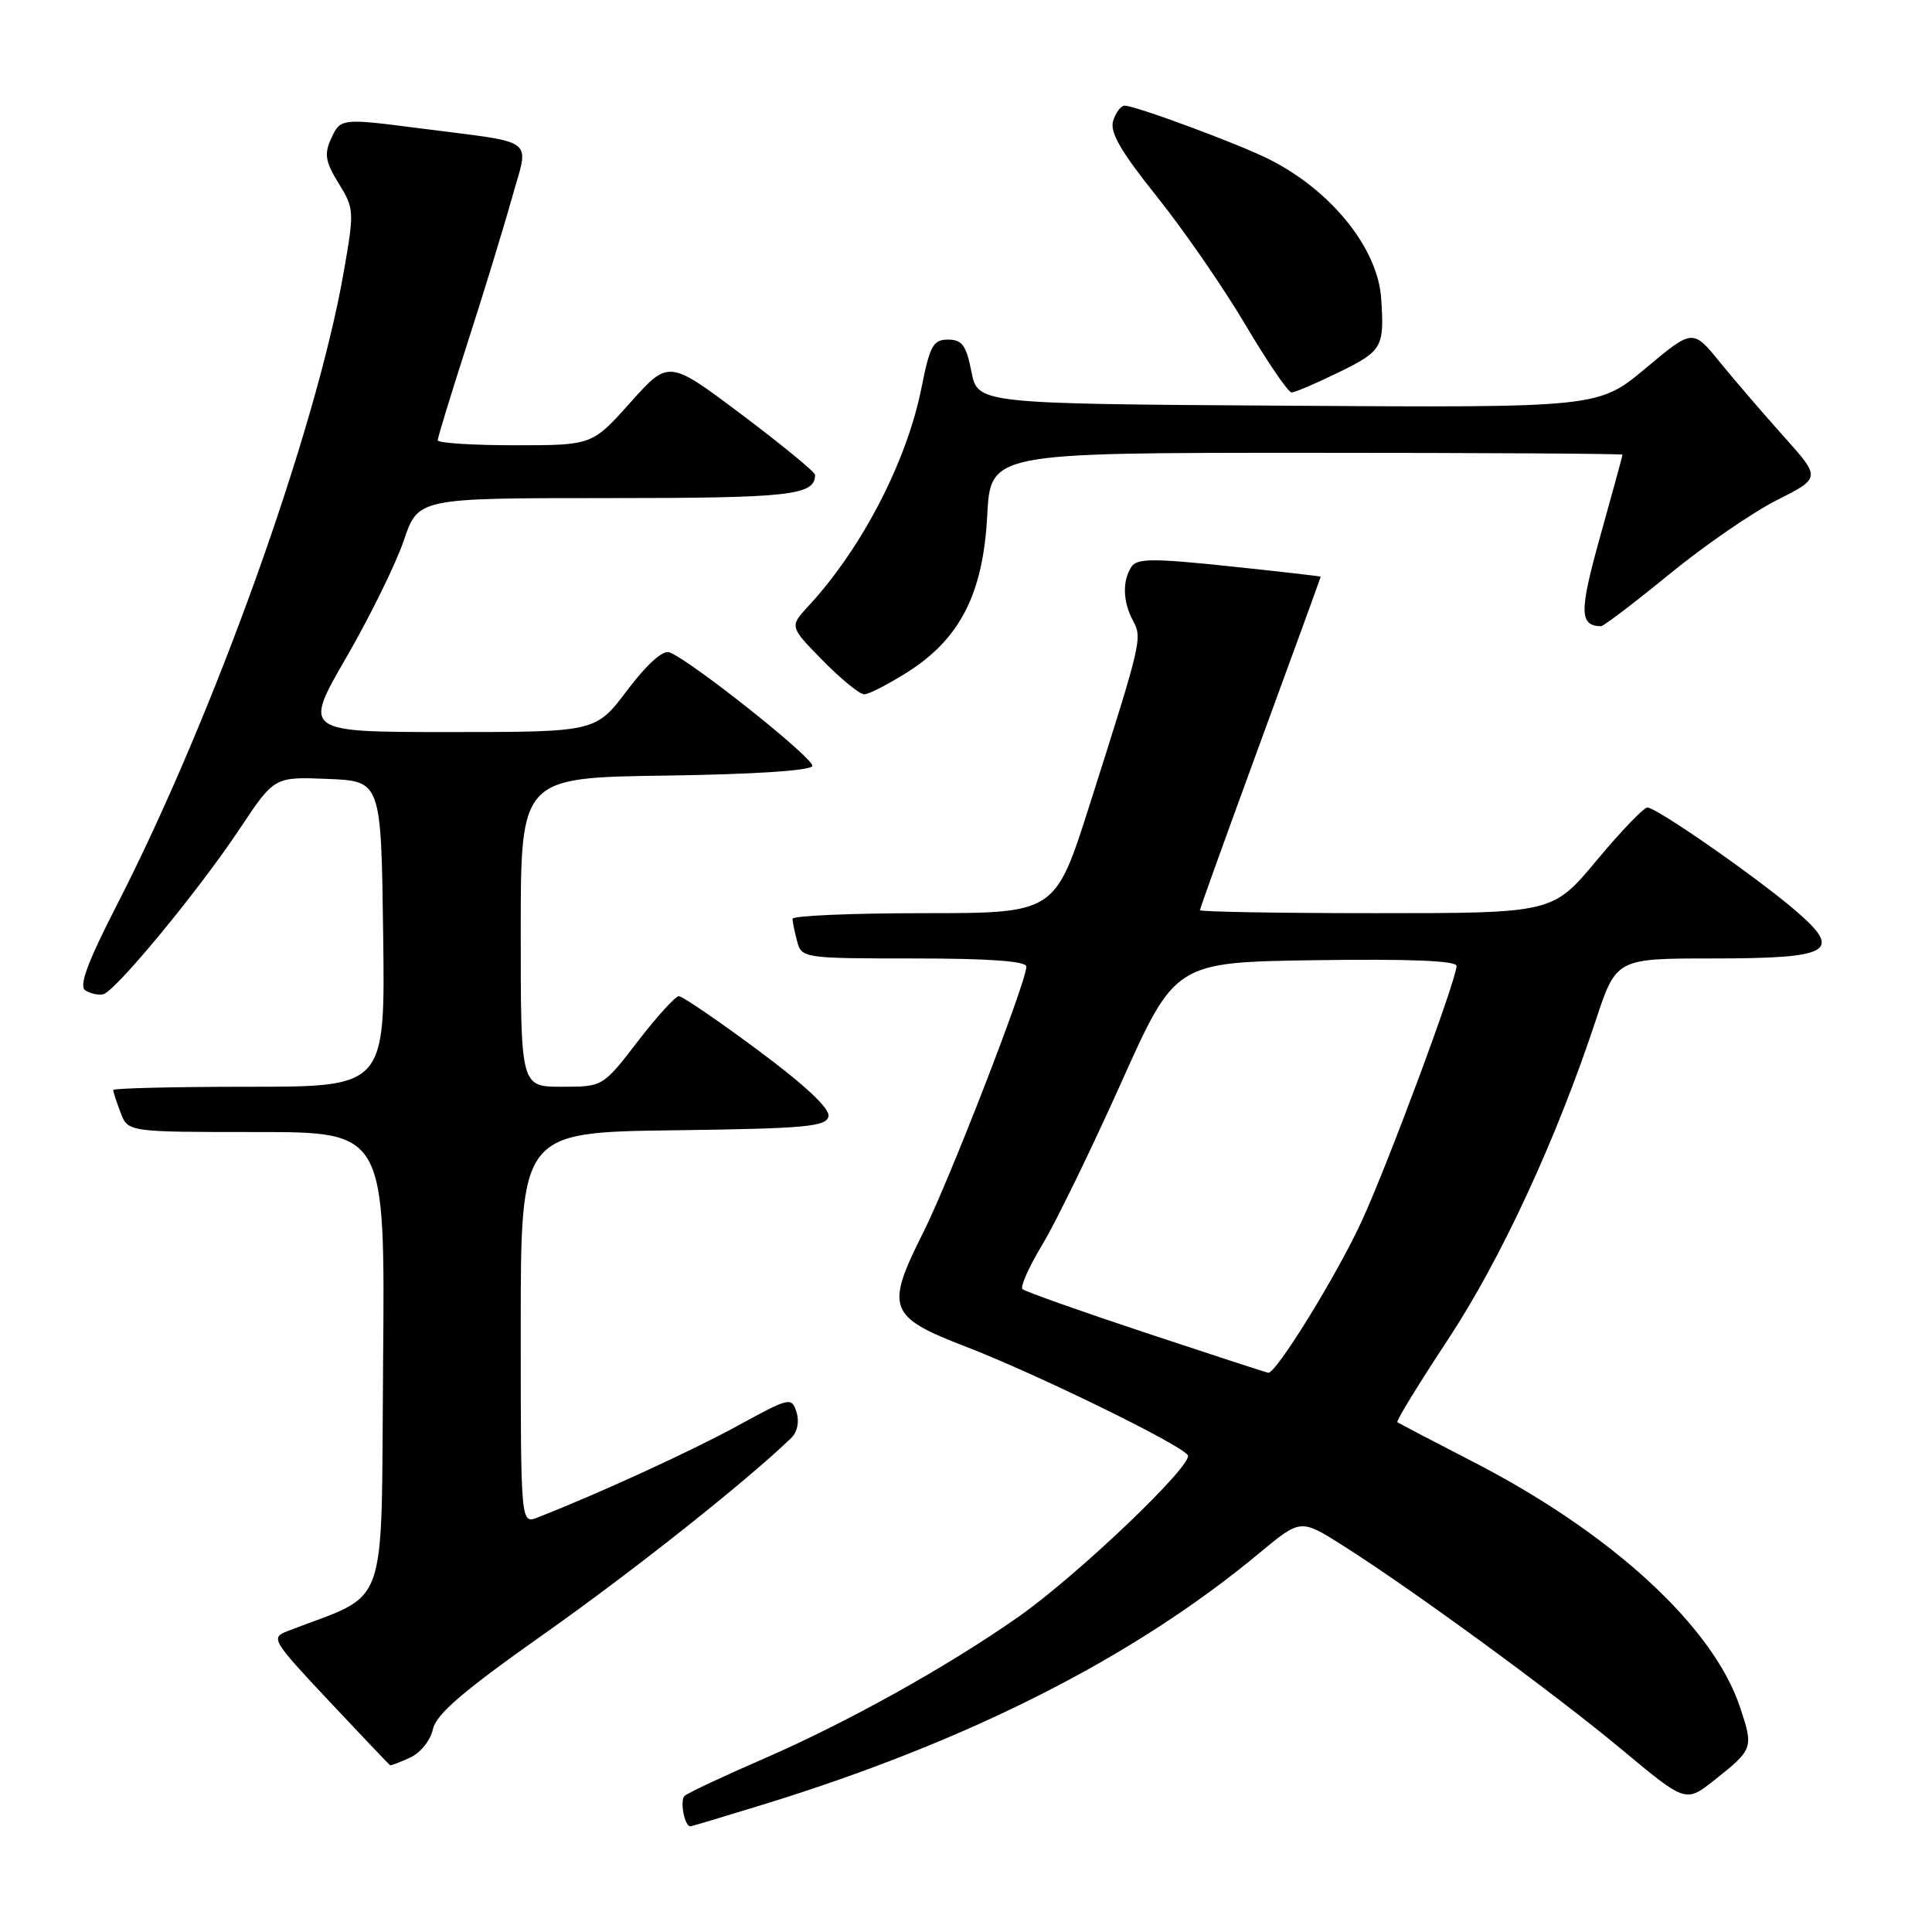 <?xml version="1.0" encoding="UTF-8" standalone="no"?>
<!DOCTYPE svg PUBLIC "-//W3C//DTD SVG 1.1//EN" "http://www.w3.org/Graphics/SVG/1.1/DTD/svg11.dtd" >
<svg xmlns="http://www.w3.org/2000/svg" xmlns:xlink="http://www.w3.org/1999/xlink" version="1.1" viewBox="0 0 256 256">
 <g >
 <path fill="currentColor"
d=" M 101.13 239.11 C 128.32 230.74 150.26 219.62 166.92 205.75 C 172.34 201.25 172.34 201.25 177.92 204.78 C 187.24 210.68 206.00 224.41 214.93 231.85 C 223.36 238.88 223.36 238.88 227.17 235.87 C 232.31 231.79 232.37 231.63 230.57 226.23 C 227.00 215.47 213.44 203.04 194.91 193.55 C 189.74 190.89 185.35 188.59 185.16 188.44 C 184.98 188.28 187.98 183.38 191.83 177.55 C 198.84 166.93 206.20 151.06 211.43 135.25 C 214.16 127.00 214.16 127.00 226.96 127.00 C 242.70 127.00 244.26 126.09 237.86 120.61 C 232.65 116.15 219.49 107.00 218.29 107.00 C 217.80 107.00 214.78 110.15 211.57 114.00 C 205.74 121.00 205.74 121.00 182.37 121.00 C 169.52 121.00 159.00 120.82 159.00 120.60 C 159.00 120.38 162.60 110.38 167.00 98.38 C 171.40 86.37 175.00 76.50 175.00 76.42 C 175.00 76.35 169.55 75.73 162.88 75.03 C 152.70 73.96 150.63 73.98 149.90 75.13 C 148.70 77.01 148.79 79.73 150.11 82.21 C 151.38 84.58 151.32 84.84 144.35 106.75 C 139.81 121.00 139.81 121.00 122.41 121.00 C 112.83 121.00 105.01 121.34 105.01 121.75 C 105.02 122.16 105.30 123.51 105.63 124.75 C 106.22 126.96 106.53 127.00 121.12 127.00 C 131.10 127.00 136.00 127.36 136.00 128.08 C 136.00 130.11 125.77 156.49 122.32 163.34 C 117.28 173.37 117.70 174.48 128.00 178.45 C 137.39 182.07 156.53 191.44 157.39 192.82 C 158.16 194.06 142.82 208.71 135.00 214.20 C 125.61 220.80 112.29 228.22 101.17 233.05 C 95.85 235.36 91.15 237.57 90.72 237.96 C 90.05 238.56 90.70 242.00 91.48 242.00 C 91.63 242.00 95.97 240.70 101.13 239.11 Z  M 54.35 232.89 C 55.71 232.26 57.05 230.61 57.36 229.14 C 57.79 227.14 61.37 224.07 72.10 216.50 C 83.89 208.18 98.95 196.24 104.85 190.53 C 105.66 189.75 105.94 188.38 105.54 187.12 C 104.89 185.08 104.65 185.14 97.69 188.95 C 91.56 192.30 79.35 197.90 71.25 201.07 C 69.00 201.95 69.00 201.95 69.00 176.00 C 69.00 150.04 69.00 150.04 89.24 149.77 C 106.80 149.54 109.51 149.29 109.78 147.91 C 109.98 146.88 106.66 143.78 100.44 139.16 C 95.13 135.22 90.42 132.00 89.95 132.00 C 89.49 132.00 87.04 134.70 84.50 138.00 C 79.88 144.00 79.88 144.00 74.44 144.00 C 69.00 144.00 69.00 144.00 69.00 123.52 C 69.00 103.04 69.00 103.04 88.17 102.77 C 99.84 102.61 107.45 102.11 107.64 101.50 C 107.93 100.54 91.60 87.55 88.71 86.44 C 87.83 86.11 85.75 87.98 83.12 91.45 C 78.94 97.00 78.94 97.00 59.55 97.00 C 40.17 97.00 40.17 97.00 45.89 87.11 C 49.03 81.68 52.46 74.70 53.51 71.61 C 55.41 66.00 55.41 66.00 80.51 66.00 C 104.77 66.00 108.00 65.64 108.00 62.92 C 108.00 62.55 103.63 58.96 98.30 54.95 C 88.60 47.66 88.60 47.66 83.53 53.33 C 78.46 59.00 78.46 59.00 68.23 59.00 C 62.60 59.00 58.00 58.70 58.00 58.34 C 58.00 57.97 59.76 52.24 61.90 45.59 C 64.05 38.94 66.71 30.25 67.82 26.28 C 70.11 18.04 71.45 19.05 55.68 17.01 C 45.15 15.65 45.11 15.66 43.85 18.43 C 42.94 20.42 43.13 21.47 44.87 24.29 C 46.94 27.63 46.96 27.99 45.53 36.12 C 41.85 57.17 28.32 94.90 15.46 119.97 C 11.59 127.52 10.43 130.66 11.30 131.22 C 11.96 131.65 13.02 131.89 13.66 131.75 C 15.27 131.40 26.26 118.09 31.77 109.81 C 36.35 102.92 36.35 102.92 43.42 103.21 C 50.50 103.50 50.50 103.50 50.77 123.75 C 51.04 144.00 51.04 144.00 33.02 144.00 C 23.11 144.00 15.00 144.20 15.00 144.43 C 15.00 144.67 15.44 146.02 15.98 147.43 C 16.95 150.00 16.95 150.00 33.99 150.00 C 51.03 150.00 51.03 150.00 50.76 180.62 C 50.47 214.41 51.74 210.84 38.13 216.12 C 35.83 217.01 36.00 217.30 43.63 225.43 C 47.96 230.04 51.59 233.86 51.70 233.91 C 51.81 233.96 53.01 233.50 54.35 232.89 Z  M 120.22 89.08 C 127.22 84.64 130.27 78.67 130.81 68.34 C 131.25 60.00 131.25 60.00 173.13 60.00 C 196.16 60.00 215.00 60.11 214.99 60.25 C 214.99 60.39 213.67 65.22 212.06 70.98 C 209.25 81.03 209.26 82.91 212.13 82.98 C 212.47 82.99 216.52 79.91 221.13 76.14 C 225.73 72.37 232.15 67.94 235.39 66.30 C 241.28 63.33 241.28 63.33 236.39 57.87 C 233.70 54.87 229.88 50.43 227.90 48.00 C 224.30 43.57 224.30 43.57 218.05 48.80 C 211.80 54.02 211.80 54.02 170.68 53.76 C 129.56 53.50 129.56 53.50 128.72 49.25 C 128.03 45.75 127.48 45.00 125.62 45.00 C 123.65 45.00 123.21 45.80 122.10 51.39 C 120.16 61.13 114.22 72.62 107.16 80.26 C 104.60 83.02 104.60 83.02 109.01 87.51 C 111.43 89.98 113.91 92.00 114.51 92.00 C 115.12 92.00 117.68 90.68 120.22 89.08 Z  M 177.48 49.29 C 183.17 46.50 183.45 46.00 183.01 39.51 C 182.55 32.90 176.42 25.27 168.22 21.13 C 164.24 19.11 150.46 14.00 149.01 14.00 C 148.53 14.00 147.85 14.90 147.50 16.00 C 147.02 17.50 148.49 20.04 153.28 26.03 C 156.82 30.45 162.10 38.09 165.02 43.03 C 167.94 47.96 170.69 52.00 171.14 52.00 C 171.59 52.00 174.44 50.78 177.48 49.29 Z  M 151.77 176.59 C 143.12 173.72 135.79 171.12 135.48 170.81 C 135.16 170.50 136.36 167.83 138.14 164.87 C 139.92 161.92 144.60 152.30 148.55 143.50 C 155.72 127.50 155.72 127.50 174.36 127.23 C 186.75 127.05 193.00 127.30 193.00 127.99 C 193.00 129.79 183.94 154.18 180.47 161.73 C 177.15 168.96 169.05 182.09 168.04 181.90 C 167.74 181.85 160.42 179.46 151.77 176.59 Z "/>
</g>
</svg>
